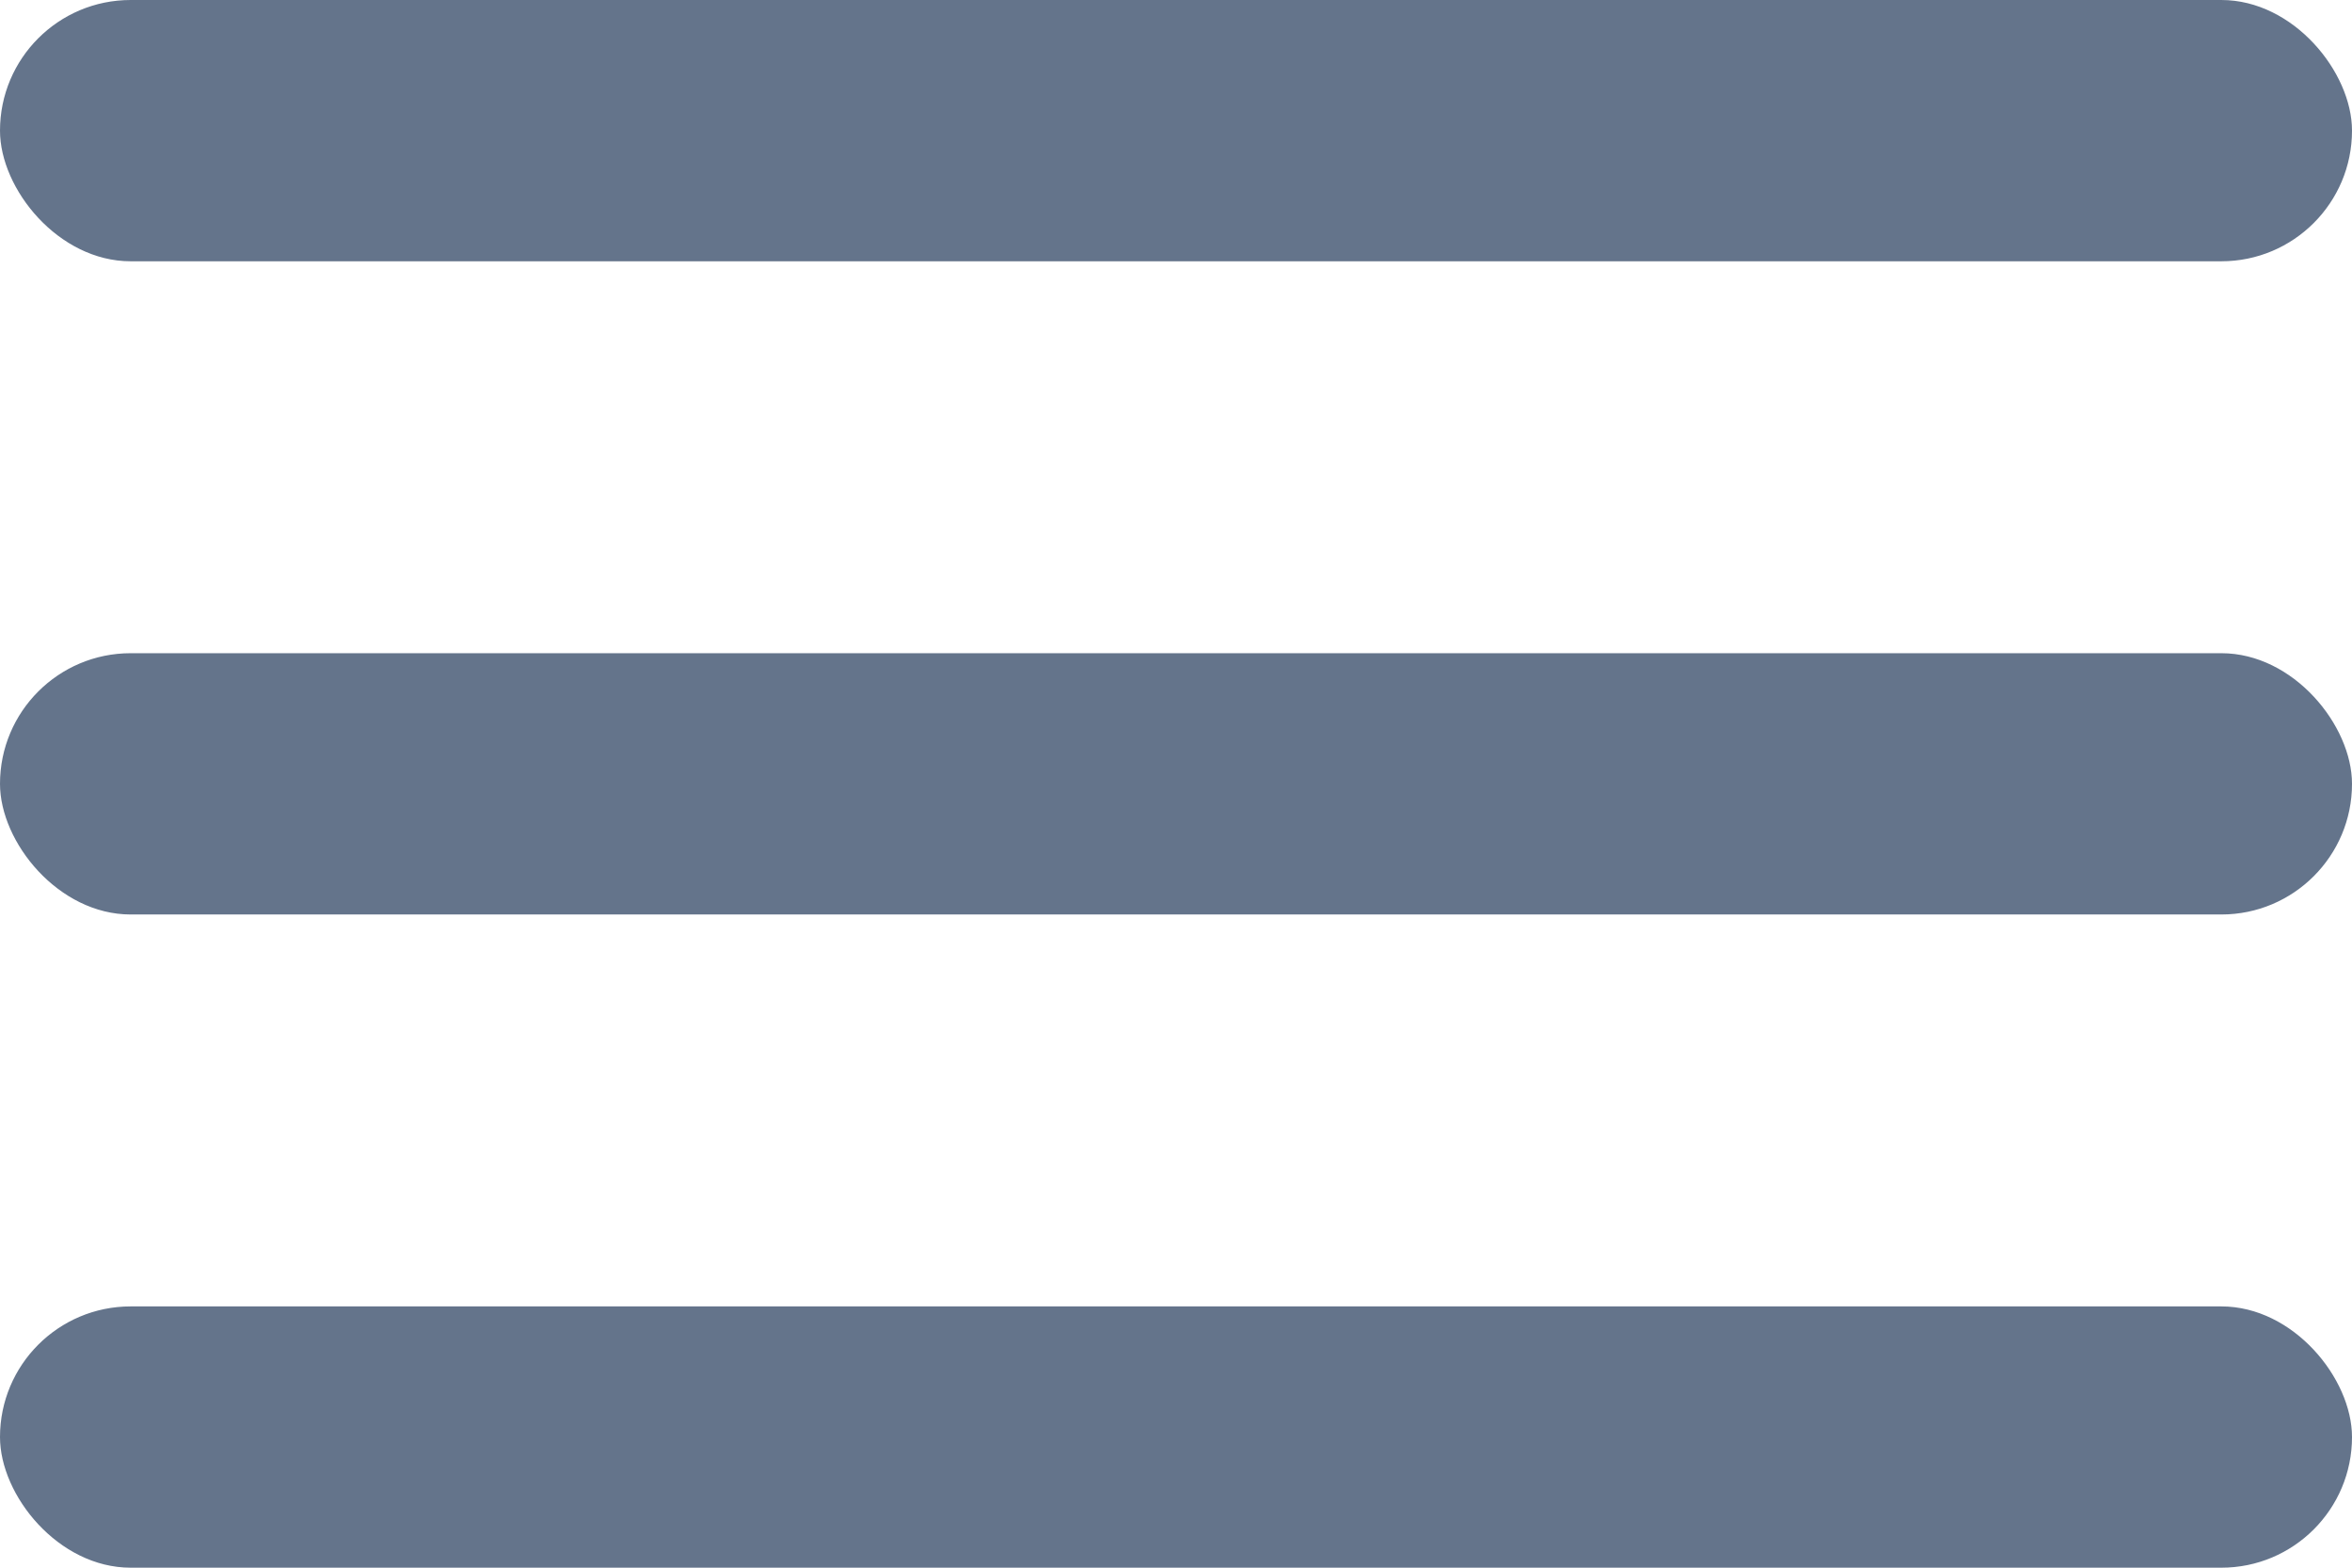 <svg width="18" height="12" viewBox="0 0 18 12" fill="none" xmlns="http://www.w3.org/2000/svg">
<rect width="18" height="2" rx="1" fill="#64748B"/>
<rect y="5" width="18" height="2" rx="1" fill="#64748B"/>
<rect y="10" width="18" height="2" rx="1" fill="#64748B"/>
</svg>
